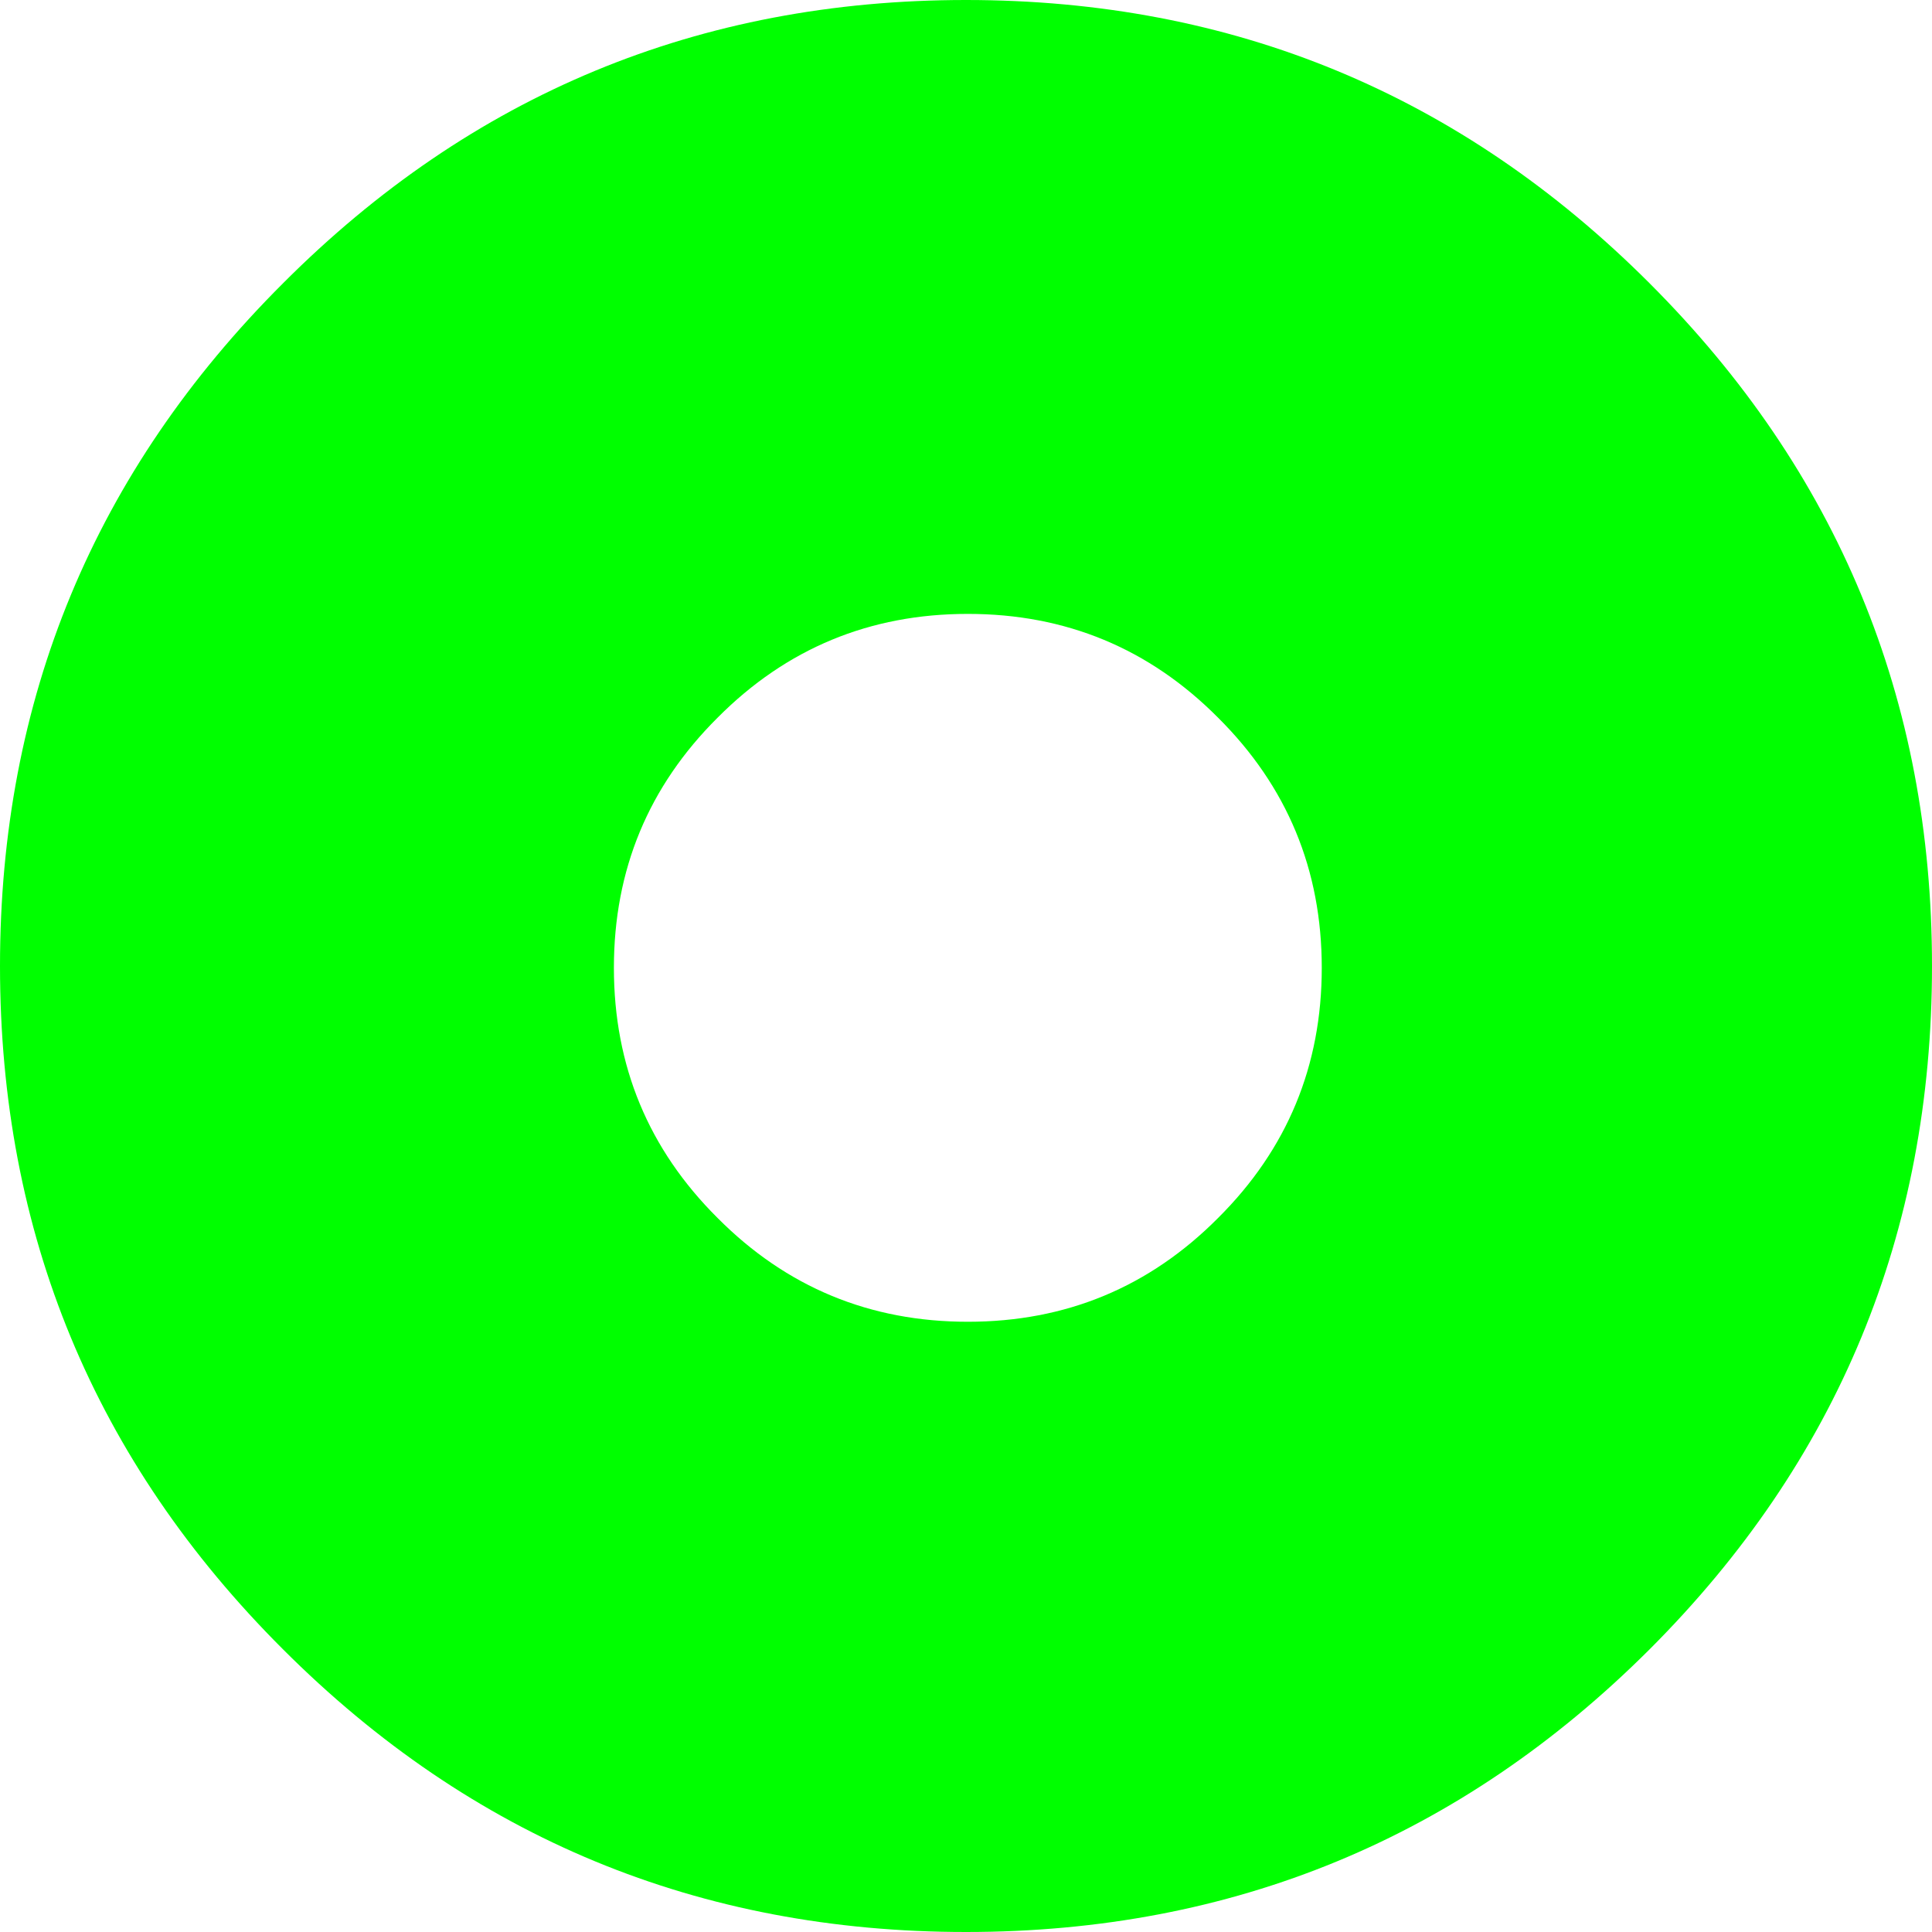 <?xml version="1.0" encoding="UTF-8" standalone="no"?>
<svg xmlns:xlink="http://www.w3.org/1999/xlink" height="158.3px" width="158.3px" xmlns="http://www.w3.org/2000/svg">
  <g transform="matrix(1.0, 0.0, 0.0, 1.0, 79.2, 79.3)">
    <path d="M20.6 -20.5 Q12.15 -29.0 0.1 -29.0 -11.95 -29.0 -20.4 -20.5 -28.9 -12.05 -28.9 0.0 -28.9 12.05 -20.4 20.5 -11.95 29.0 0.1 29.0 12.15 29.0 20.6 20.5 29.1 12.05 29.1 0.0 29.1 -12.05 20.6 -20.5 M79.1 -0.15 Q79.1 32.7 55.95 55.85 32.75 79.0 -0.05 79.0 -32.85 79.0 -56.0 55.85 -79.2 32.7 -79.2 -0.15 -79.2 -32.95 -56.0 -56.1 -32.85 -79.3 -0.05 -79.3 32.75 -79.3 55.95 -56.1 79.1 -32.95 79.1 -0.15" fill="#00ff00" fill-rule="evenodd" stroke="none"/>
  </g>
</svg>
